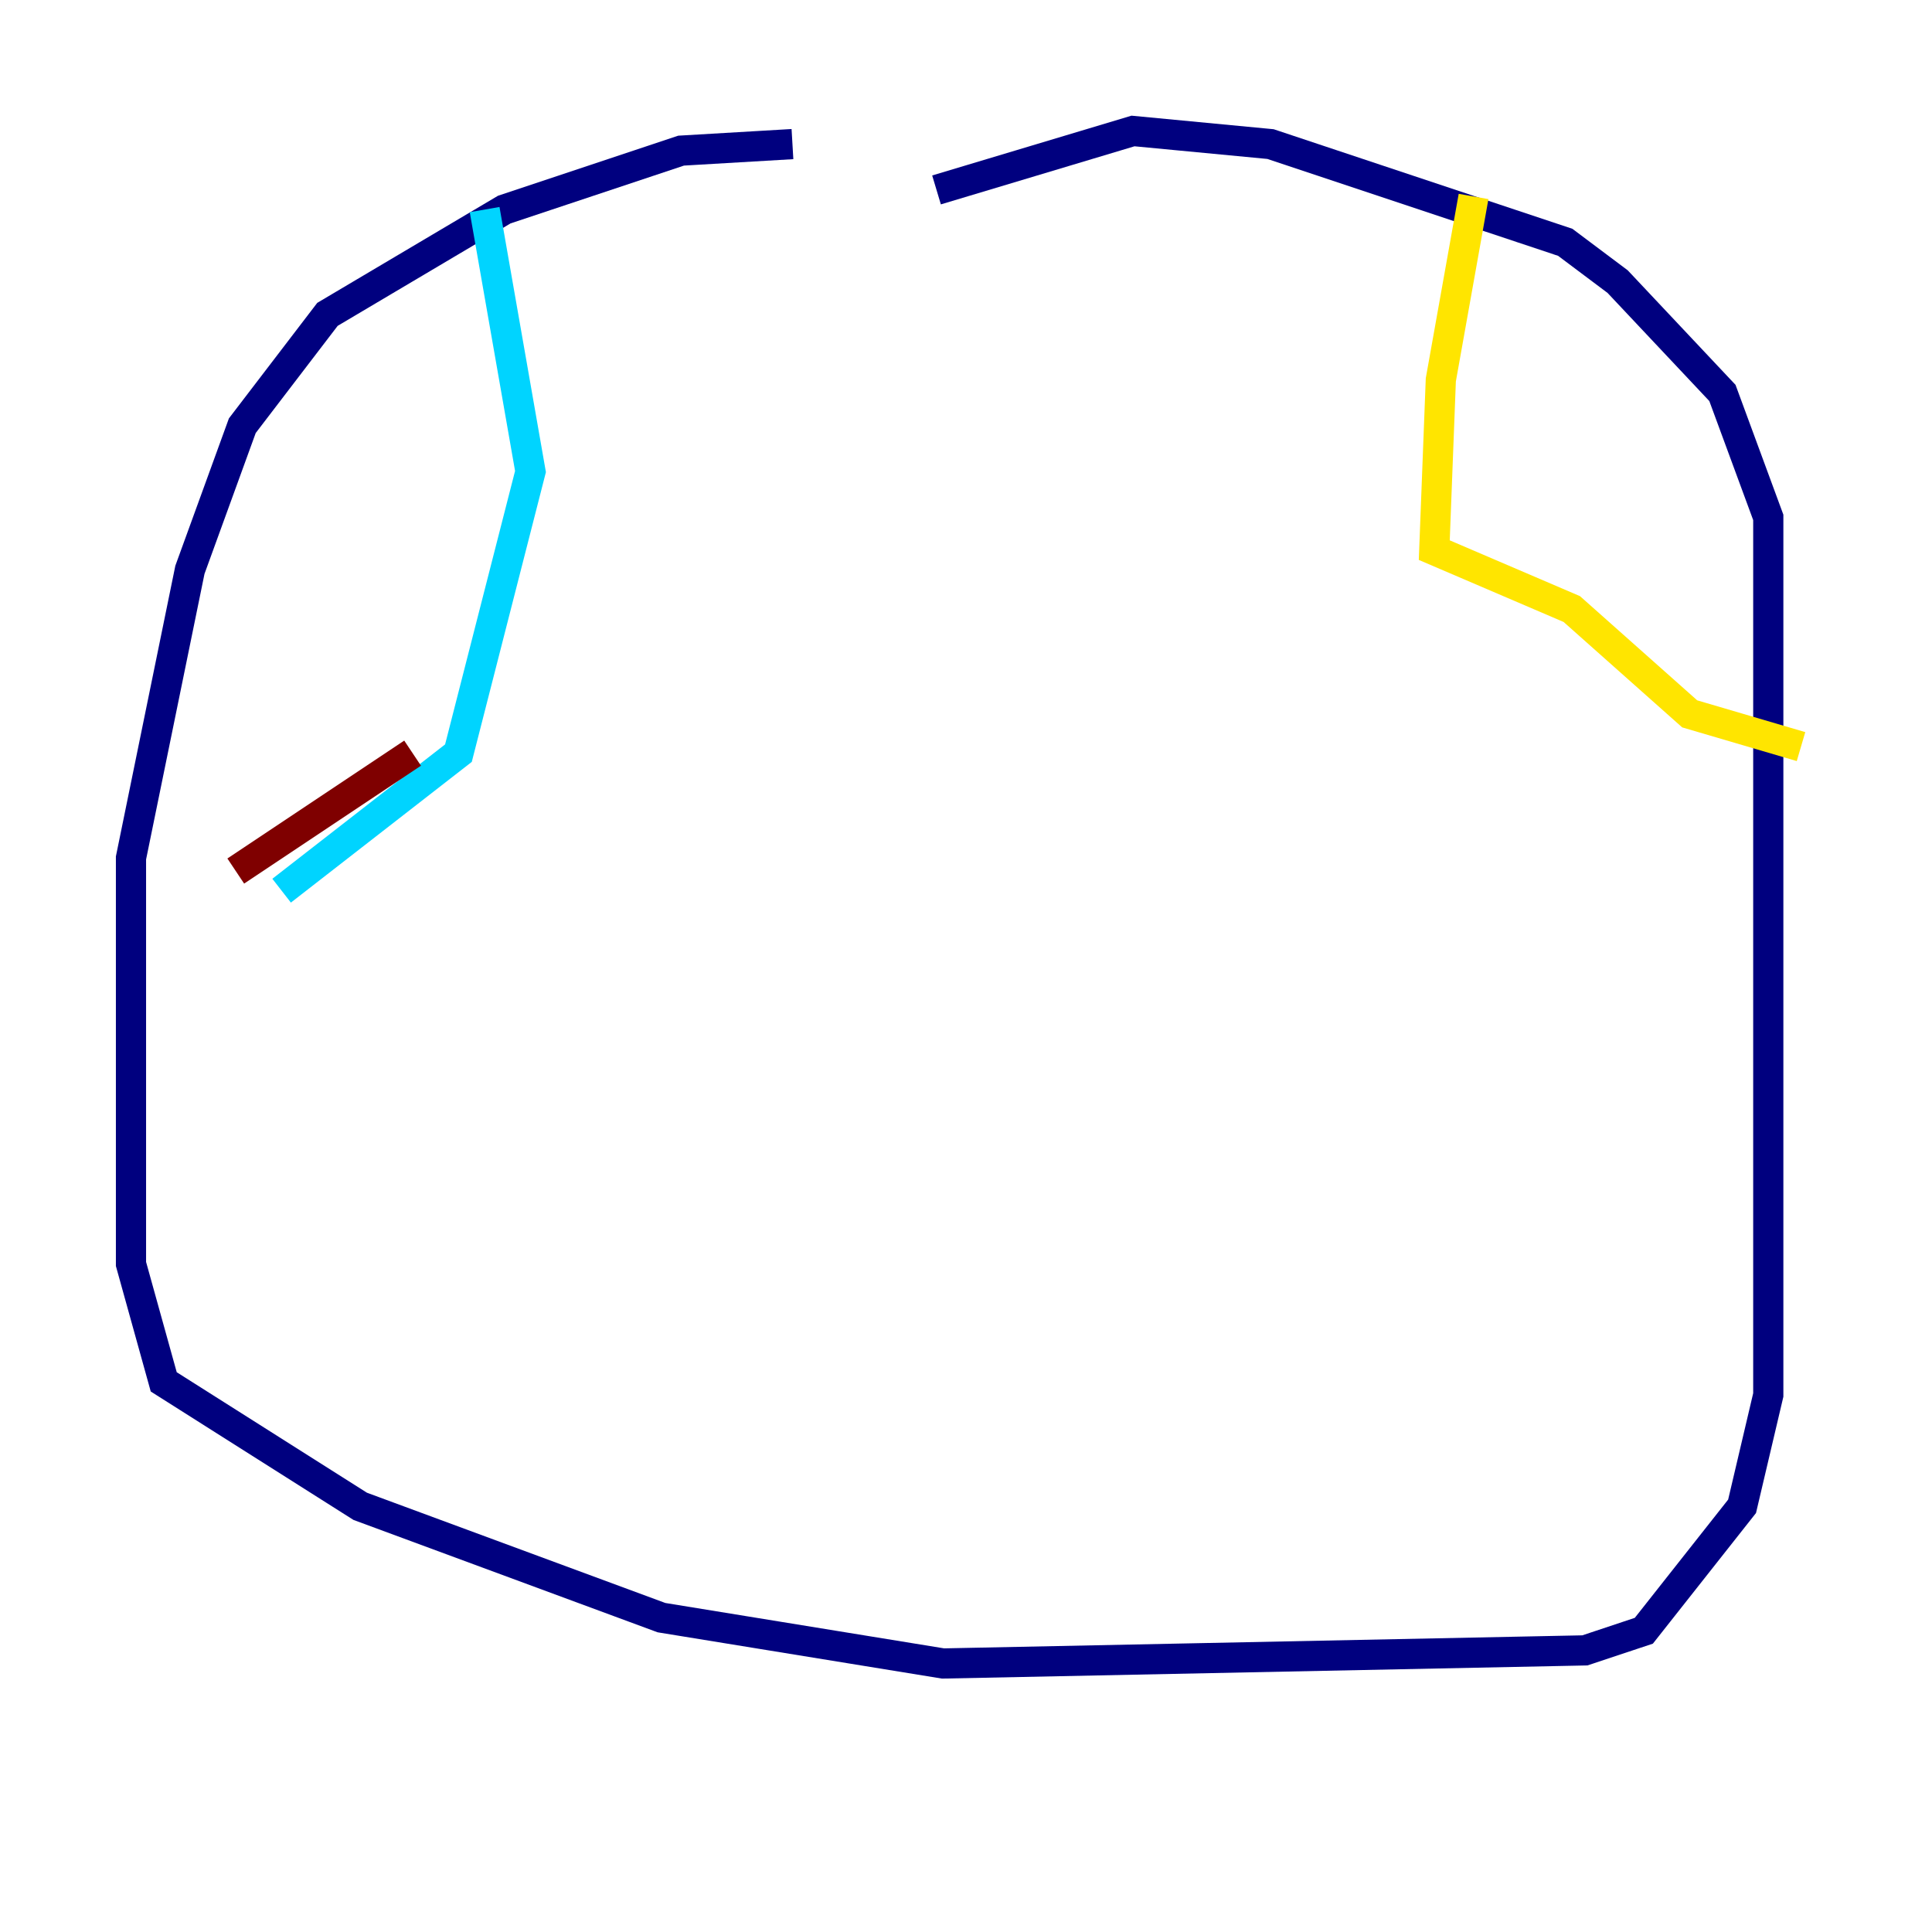 <?xml version="1.0" encoding="utf-8" ?>
<svg baseProfile="tiny" height="128" version="1.2" viewBox="0,0,128,128" width="128" xmlns="http://www.w3.org/2000/svg" xmlns:ev="http://www.w3.org/2001/xml-events" xmlns:xlink="http://www.w3.org/1999/xlink"><defs /><polyline fill="none" points="52.502,9.546 45.125,9.98 33.41,13.885 21.695,20.827 16.054,28.203 12.583,37.749 8.678,56.841 8.678,83.742 10.848,91.552 23.864,99.797 43.824,107.173 62.481,110.21 105.003,109.342 108.909,108.041 115.417,99.797 117.153,92.42 117.153,34.278 114.115,26.034 107.173,18.658 103.702,16.054 84.176,9.546 75.064,8.678 62.047,12.583" stroke="#00007f" stroke-width="2" /><polyline fill="none" points="32.108,13.885 35.146,31.241 30.373,49.898 18.658,59.01" stroke="#00d4ff" stroke-width="2" /><polyline fill="none" points="97.627,13.017 95.458,25.166 95.024,36.447 104.136,40.352 111.946,47.295 119.322,49.464" stroke="#ffe500" stroke-width="2" /><polyline fill="none" points="27.336,49.898 15.62,57.709" stroke="#7f0000" stroke-width="2" /></svg>